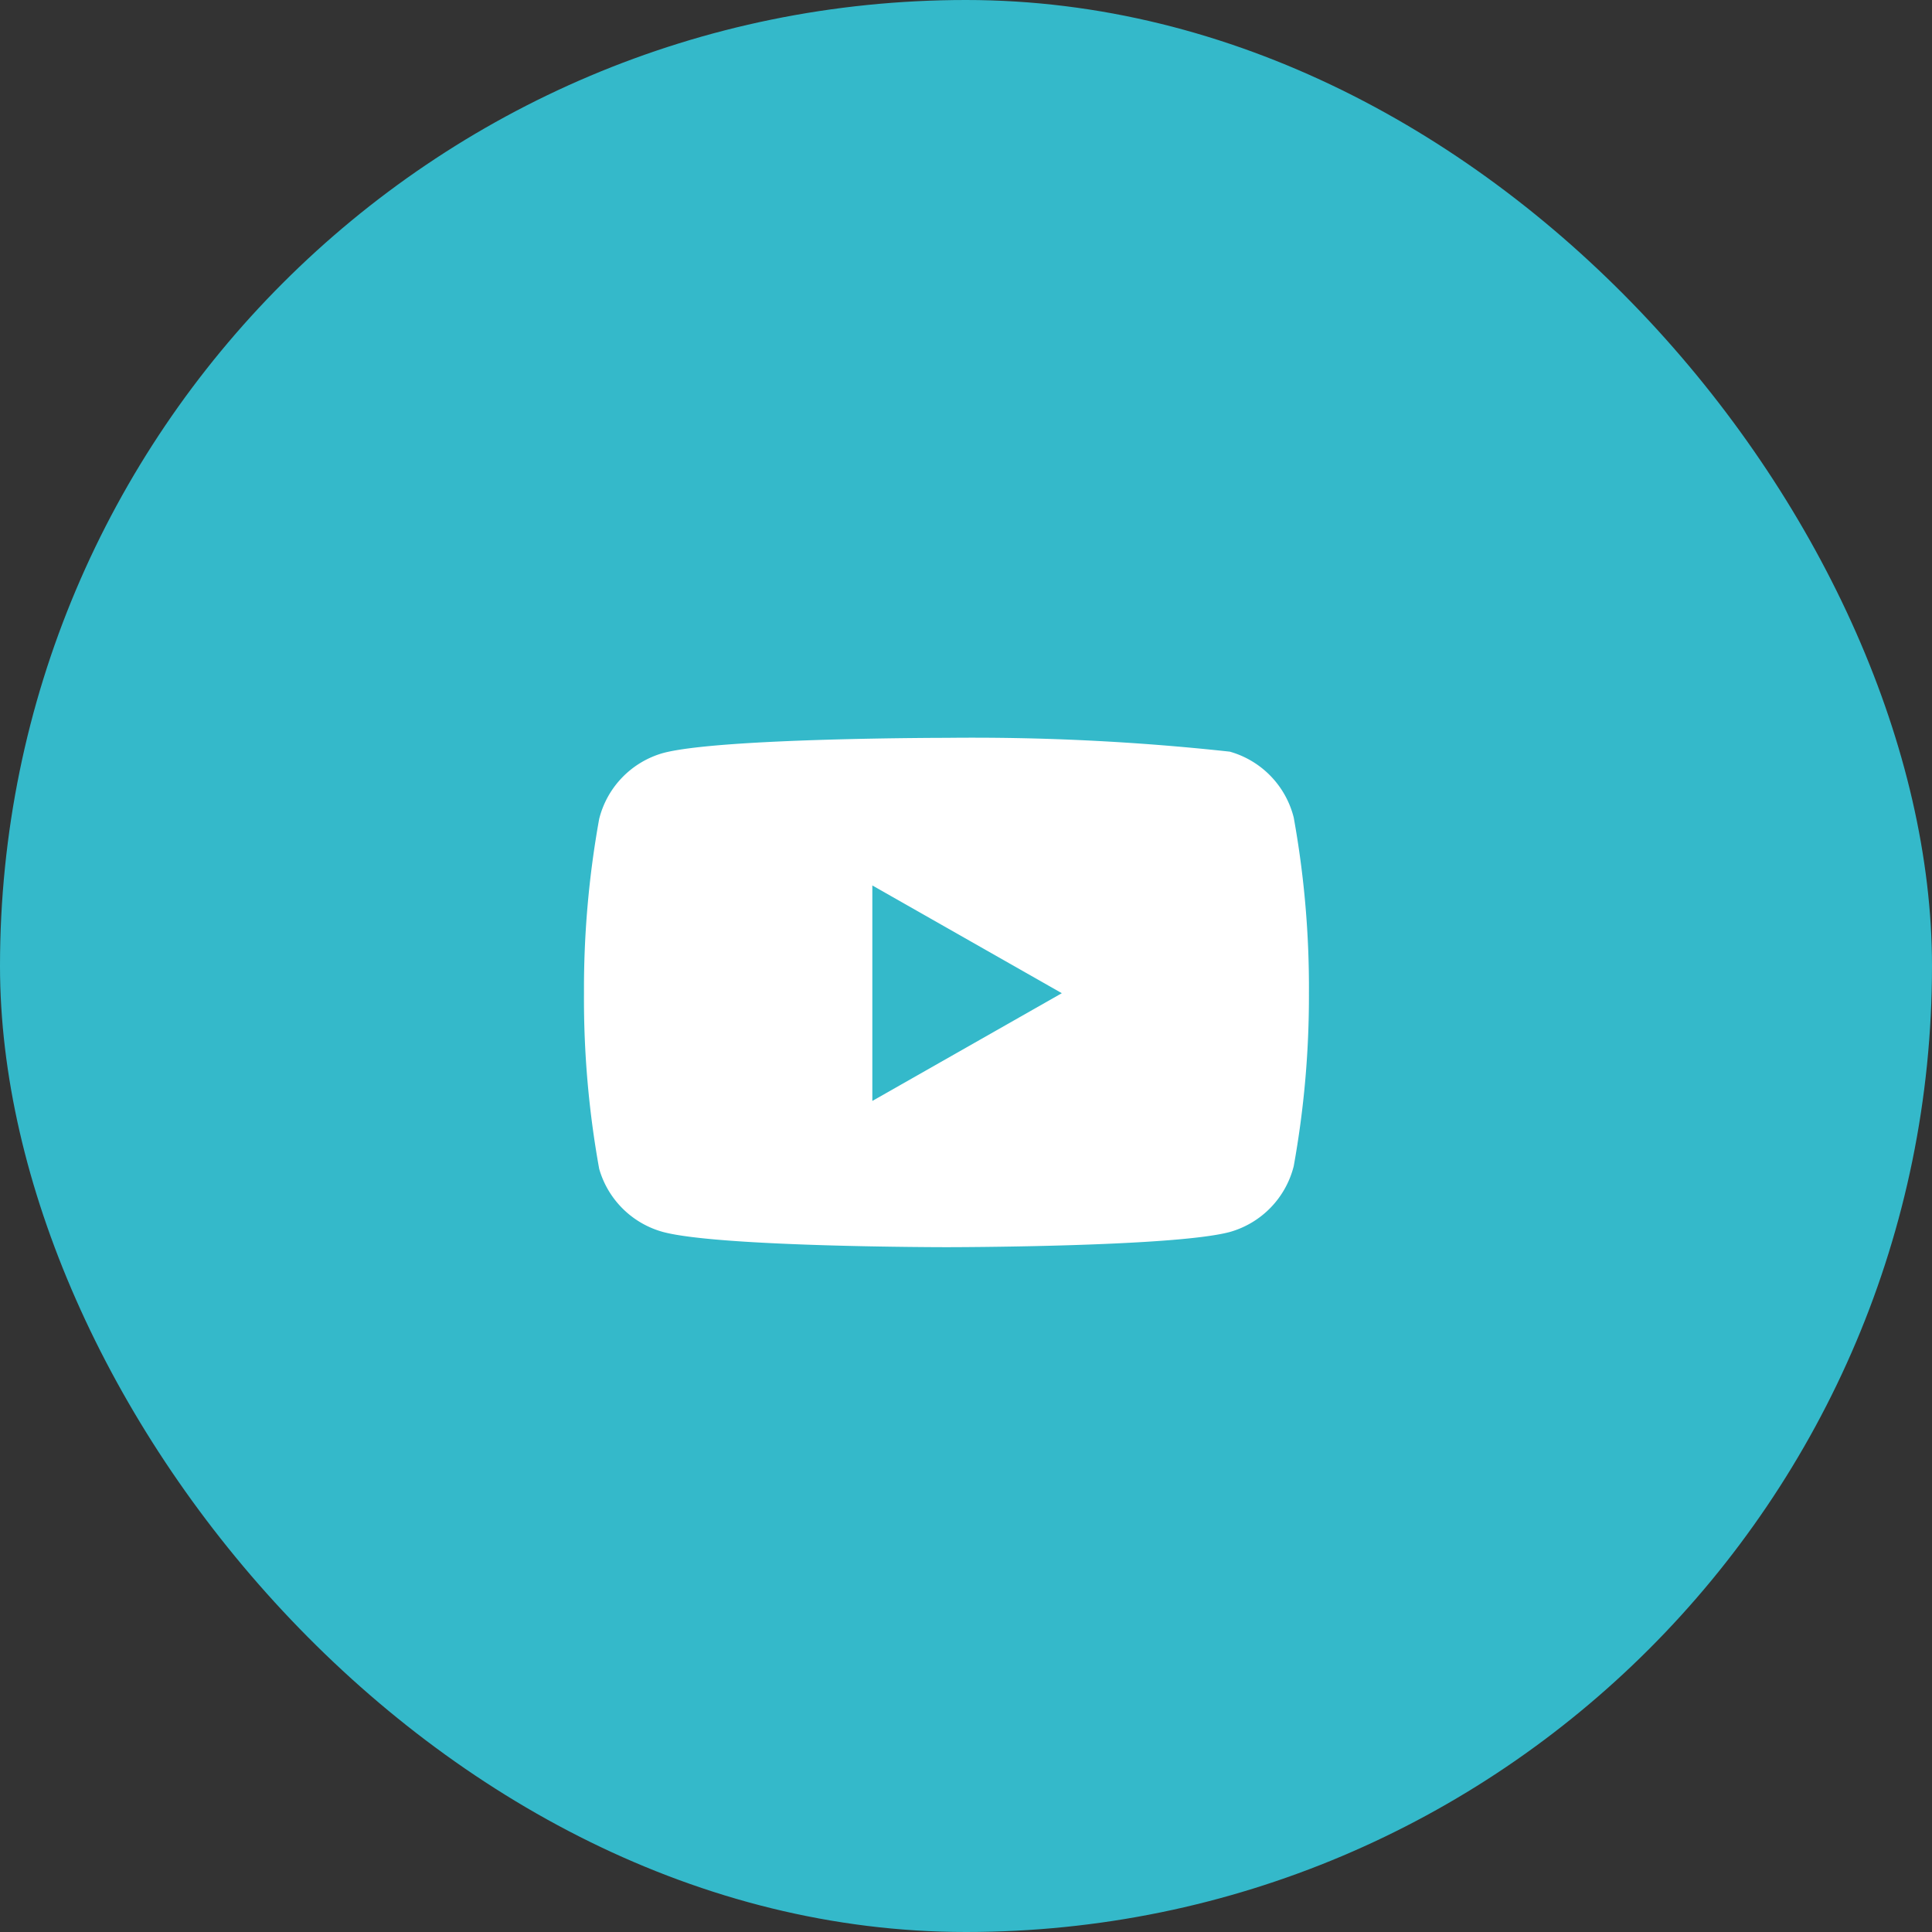 <svg xmlns="http://www.w3.org/2000/svg" width="52" height="52" viewBox="0 0 52 52">
  <rect x="0" y="0" width="52" height="52" fill="#333333" stroke="none"/>
  <g id="Circle_Button_" data-name="Circle Button " transform="translate(0 0.495)">
    <rect id="Area" width="52" height="52" rx="26" transform="translate(0 -0.495)" fill="#34b9ca"/>
    <g id="Icon_" data-name="Icon " transform="translate(14 16)">
      <g id="Icon" transform="translate(1.718 3.363)">
        <path id="Path" d="M19.936,5.48a2.465,2.465,0,0,0-1.72-1.774,63.877,63.877,0,0,0-7.627-.372s-6.1,0-7.627.409a2.464,2.464,0,0,0-1.72,1.773,25.7,25.7,0,0,0-.409,4.692,25.682,25.682,0,0,0,.409,4.726,2.465,2.465,0,0,0,1.72,1.7c1.526.409,7.627.409,7.627.409s6.1,0,7.627-.409a2.464,2.464,0,0,0,1.72-1.773,25.68,25.68,0,0,0,.409-4.656A25.693,25.693,0,0,0,19.936,5.48Z" transform="translate(-0.833 -3.333)" fill="#fff"/>
        <path id="Path-2" data-name="Path" d="M8.125,12.867l5.1-2.9-5.1-2.9Z" transform="translate(-0.364 -3.093)" fill="#34b9ca"/>
      </g>
    </g>
  </g>
</svg>
